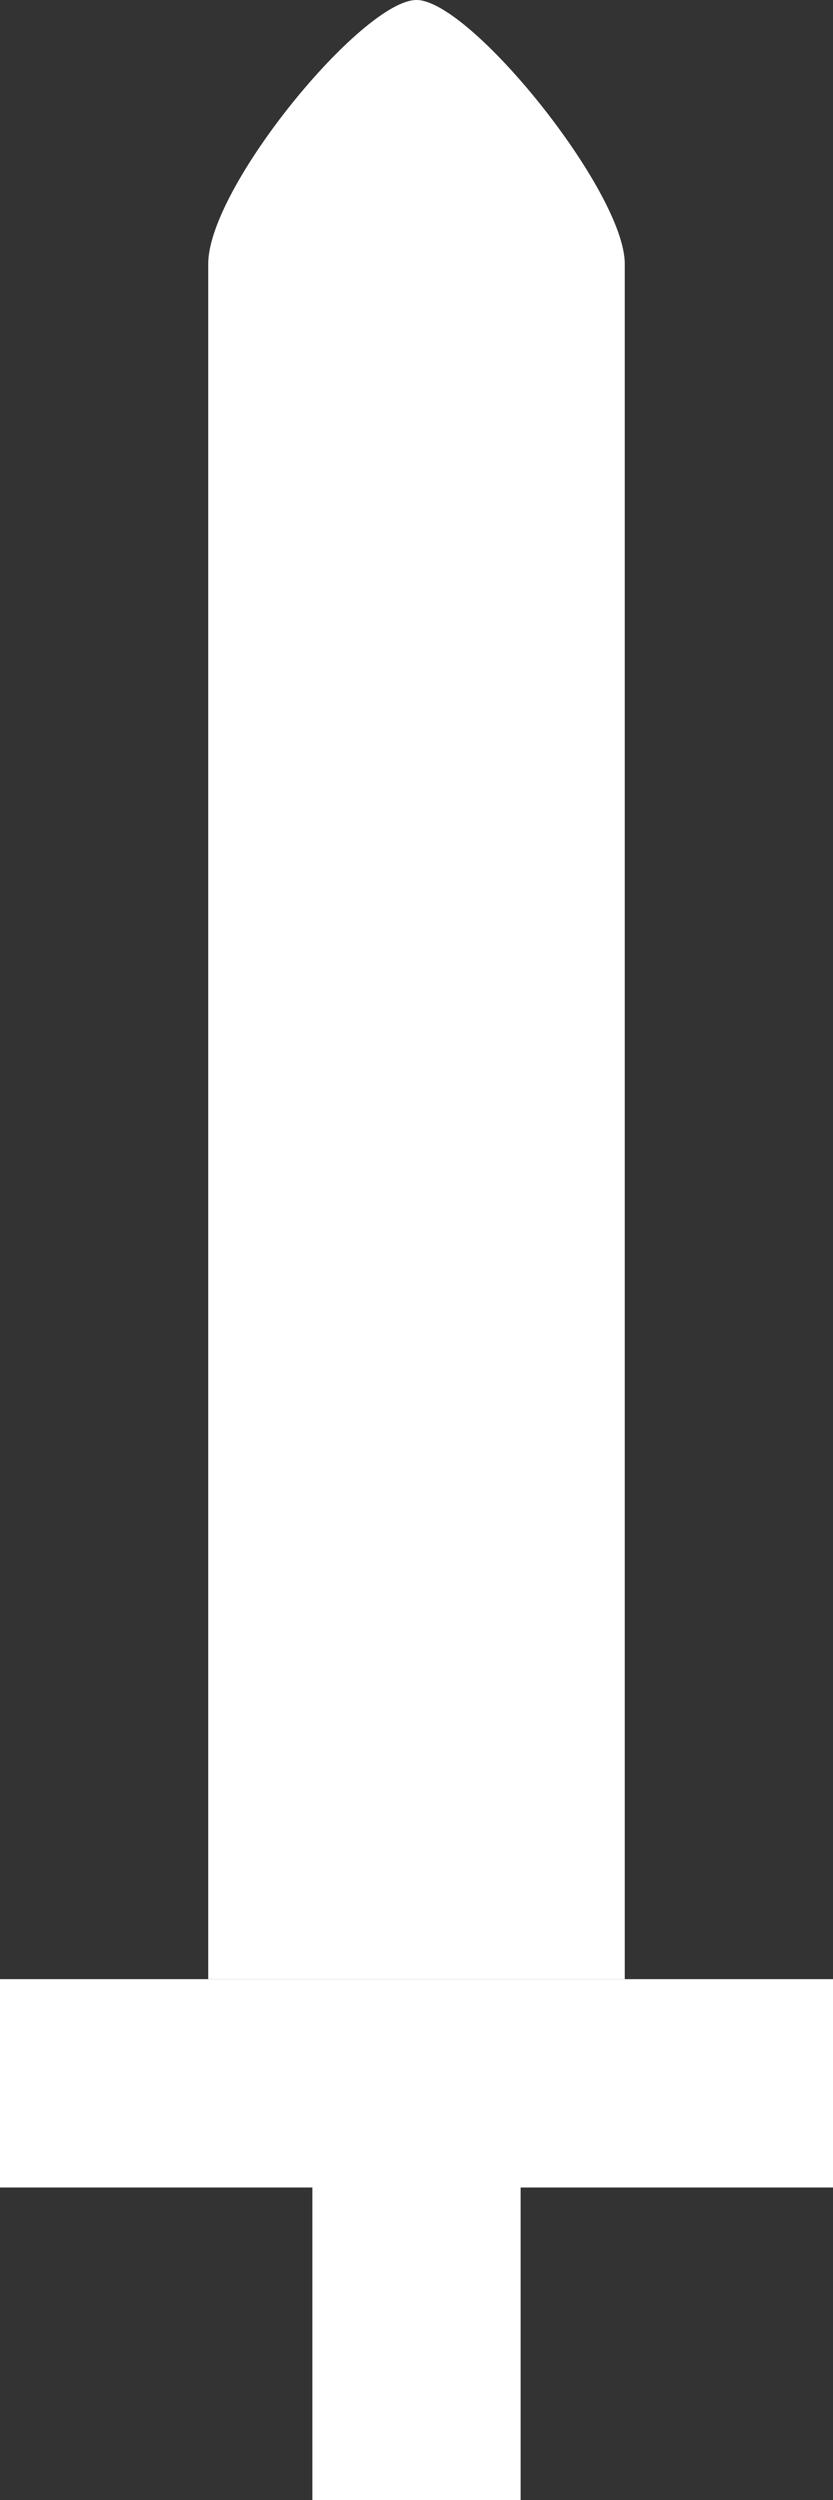 <svg id="圖層_1" data-name="圖層 1" xmlns="http://www.w3.org/2000/svg" viewBox="0 0 20 60"><rect x="0" y="0" width="20" height="60" fill="#333333" stroke="none"/><defs><style>.cls-1{fill:#fff;}</style></defs><title>劍</title><rect class="cls-1" y="47.5" width="20" height="5"/><path class="cls-1" d="M39.75,6.33V47.5h-10V6.33c0-1.84,3.71-6.33,5-6.33S39.75,4.6,39.75,6.33Z" transform="translate(-24.75)"/><rect class="cls-1" x="7.5" y="50" width="5" height="10"/></svg>
